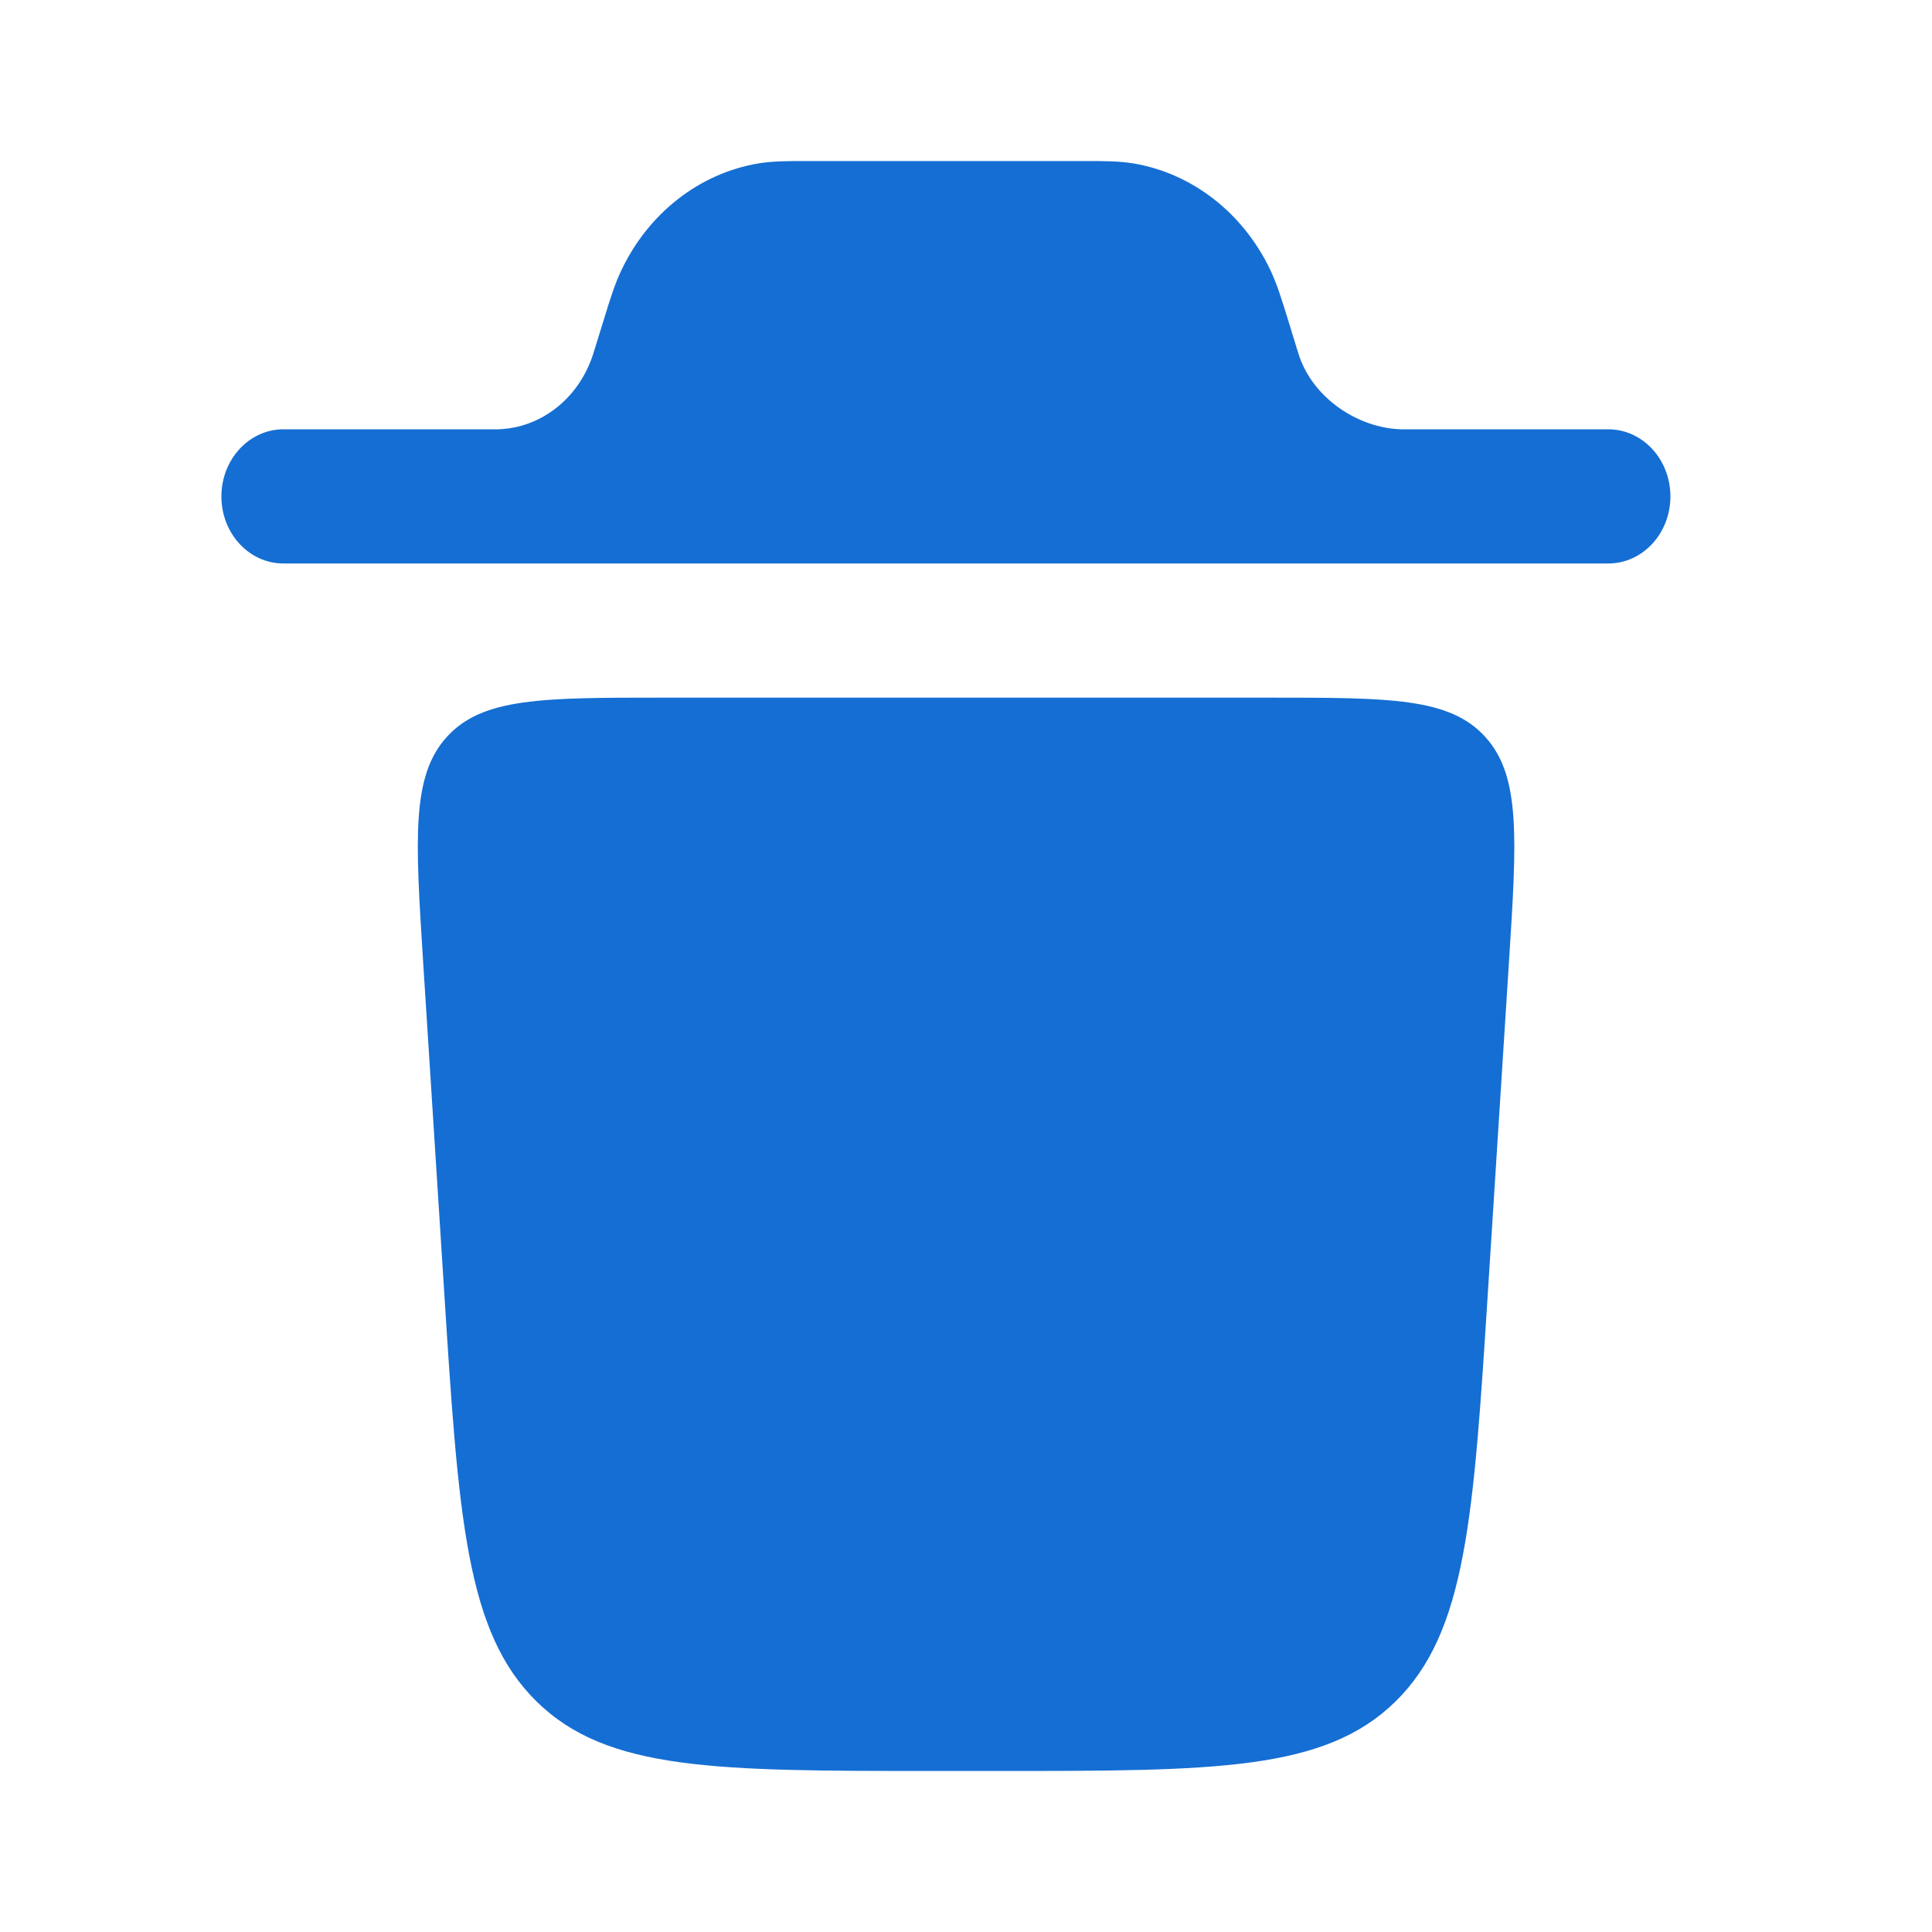 <svg width="20" height="20" viewBox="0 0 20 20" fill="none" xmlns="http://www.w3.org/2000/svg">
<path d="M2.292 5.139C2.292 4.756 2.579 4.444 2.934 4.444H5.155C5.596 4.432 5.985 4.129 6.135 3.681L6.16 3.602L6.256 3.292C6.314 3.102 6.365 2.936 6.437 2.788C6.718 2.203 7.24 1.797 7.843 1.693C7.996 1.667 8.157 1.667 8.342 1.667H11.241C11.427 1.667 11.588 1.667 11.741 1.693C12.343 1.797 12.866 2.203 13.147 2.788C13.218 2.936 13.269 3.102 13.328 3.292L13.423 3.602L13.448 3.681C13.598 4.129 14.065 4.433 14.507 4.444H16.648C17.004 4.444 17.292 4.755 17.292 5.139C17.292 5.523 17.004 5.833 16.649 5.833H2.933C2.578 5.833 2.292 5.522 2.292 5.139ZM9.672 18.333H10.328C12.584 18.333 13.712 18.333 14.446 17.614C15.179 16.894 15.254 15.714 15.404 13.355L15.621 9.954C15.703 8.673 15.743 8.033 15.375 7.628C15.007 7.222 14.386 7.222 13.143 7.222H6.858C5.616 7.222 4.994 7.222 4.626 7.628C4.258 8.033 4.299 8.673 4.38 9.954L4.597 13.354C4.747 15.715 4.822 16.894 5.555 17.614C6.288 18.334 7.417 18.333 9.672 18.333Z" fill="#156ED3"/>
</svg>
